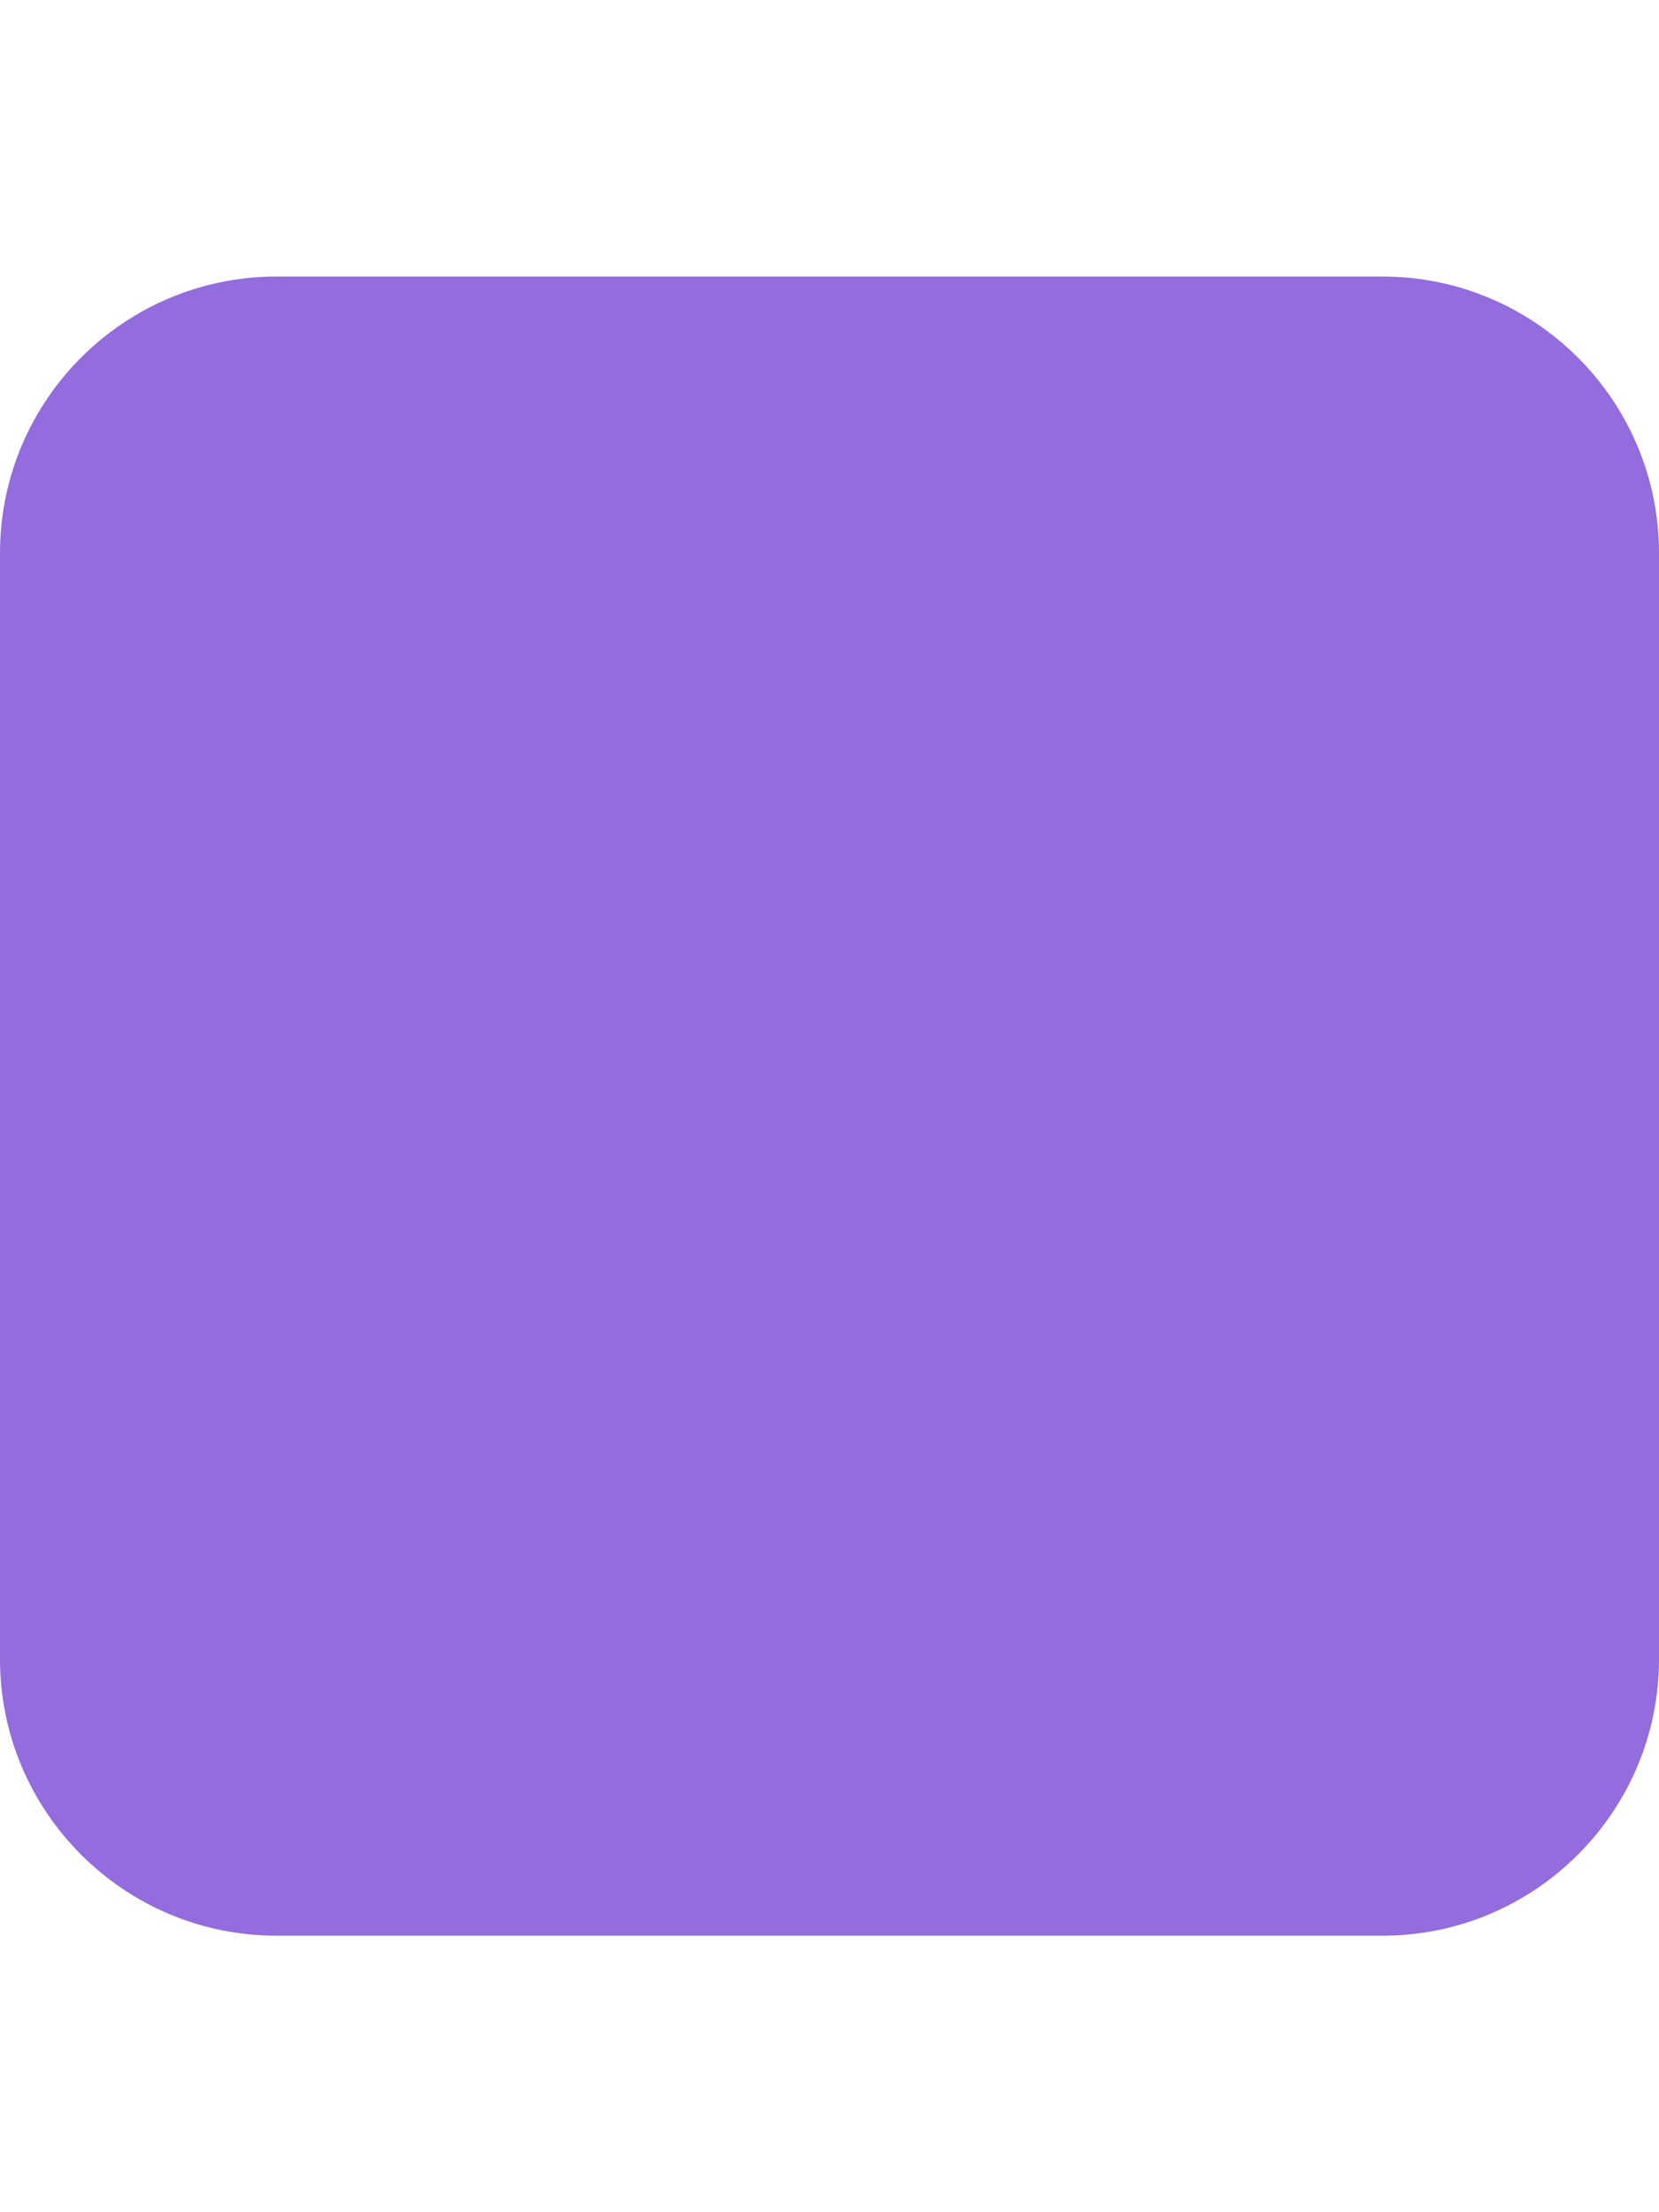 <svg xmlns="http://www.w3.org/2000/svg" viewBox="0 0 384 512">
  <path d="M0 128C0 92.7 28.7 64 64 64H320c35.3 0 64 28.7 64 64V384c0 35.3-28.7 64-64 64H64c-35.3 0-64-28.7-64-64V128z" fill="#936CDD"/>
</svg>